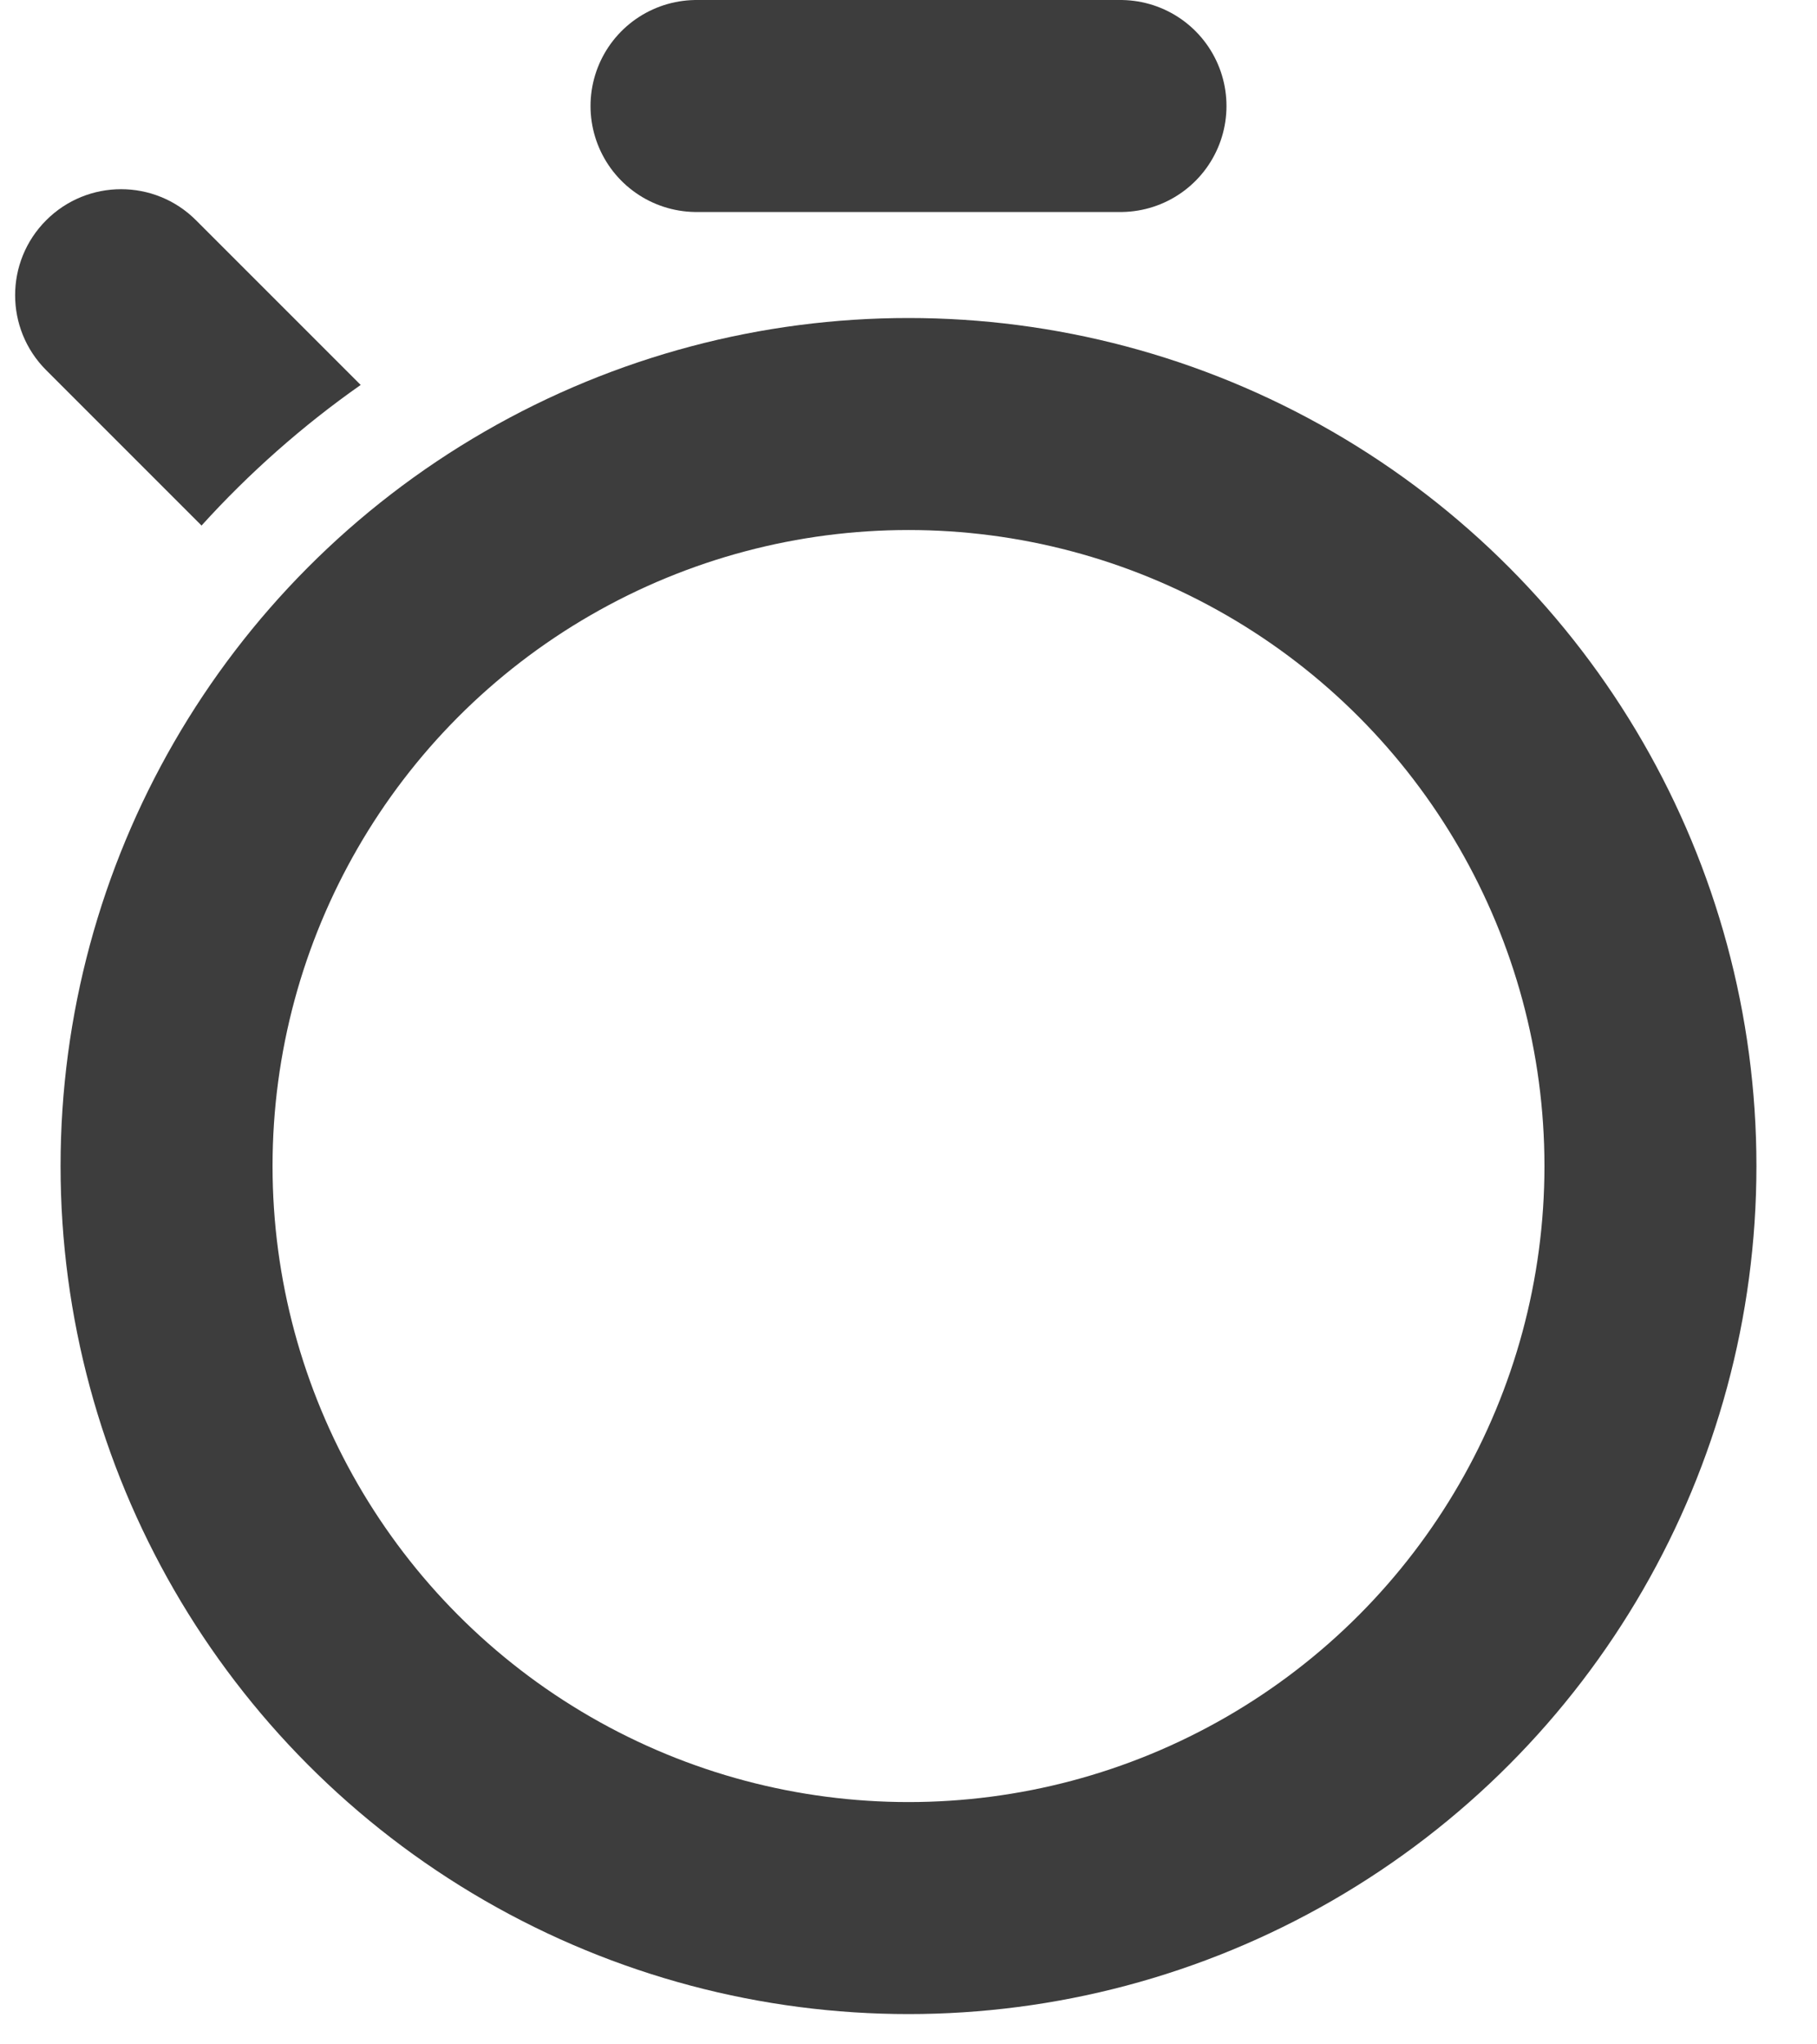 <?xml version="1.0" encoding="UTF-8"?>
<svg width="24px" height="27px" viewBox="0 0 24 27" version="1.1" xmlns="http://www.w3.org/2000/svg" xmlns:xlink="http://www.w3.org/1999/xlink">
    <!-- Generator: Sketch 55.2 (78181) - https://sketchapp.com -->
    <title>Group 15</title>
    <desc>Created with Sketch.</desc>
    <g id="Football" stroke="none" stroke-width="1" fill="none" fill-rule="evenodd">
        <g id="Group-25" transform="translate(-4, -2)">
            <g id="Group-15" transform="translate(2, 2)">
                <rect id="Rectangle" fill="#EBEBEB" opacity="0" x="0" y="0" width="28" height="28"></rect>
                <circle id="Oval" stroke="#3D3D3D" stroke-width="2.8" cx="14" cy="15.4" r="9.8"></circle>
                <path d="M11.2,1.4 L16.8,1.4" id="Path-4" stroke="#3D3D3D" stroke-width="2.8" stroke-linecap="round" stroke-linejoin="round"></path>
                <path d="M4.662,6.941 L2.61,4.889 C2.063,4.342 2.063,3.456 2.61,2.909 C3.156,2.362 4.043,2.362 4.589,2.909 L6.764,5.084 C5.996,5.623 5.291,6.247 4.662,6.941 Z" id="Combined-Shape" fill="#3D3D3D" fill-rule="nonzero"></path>
            </g>
        </g>
    </g>
</svg>